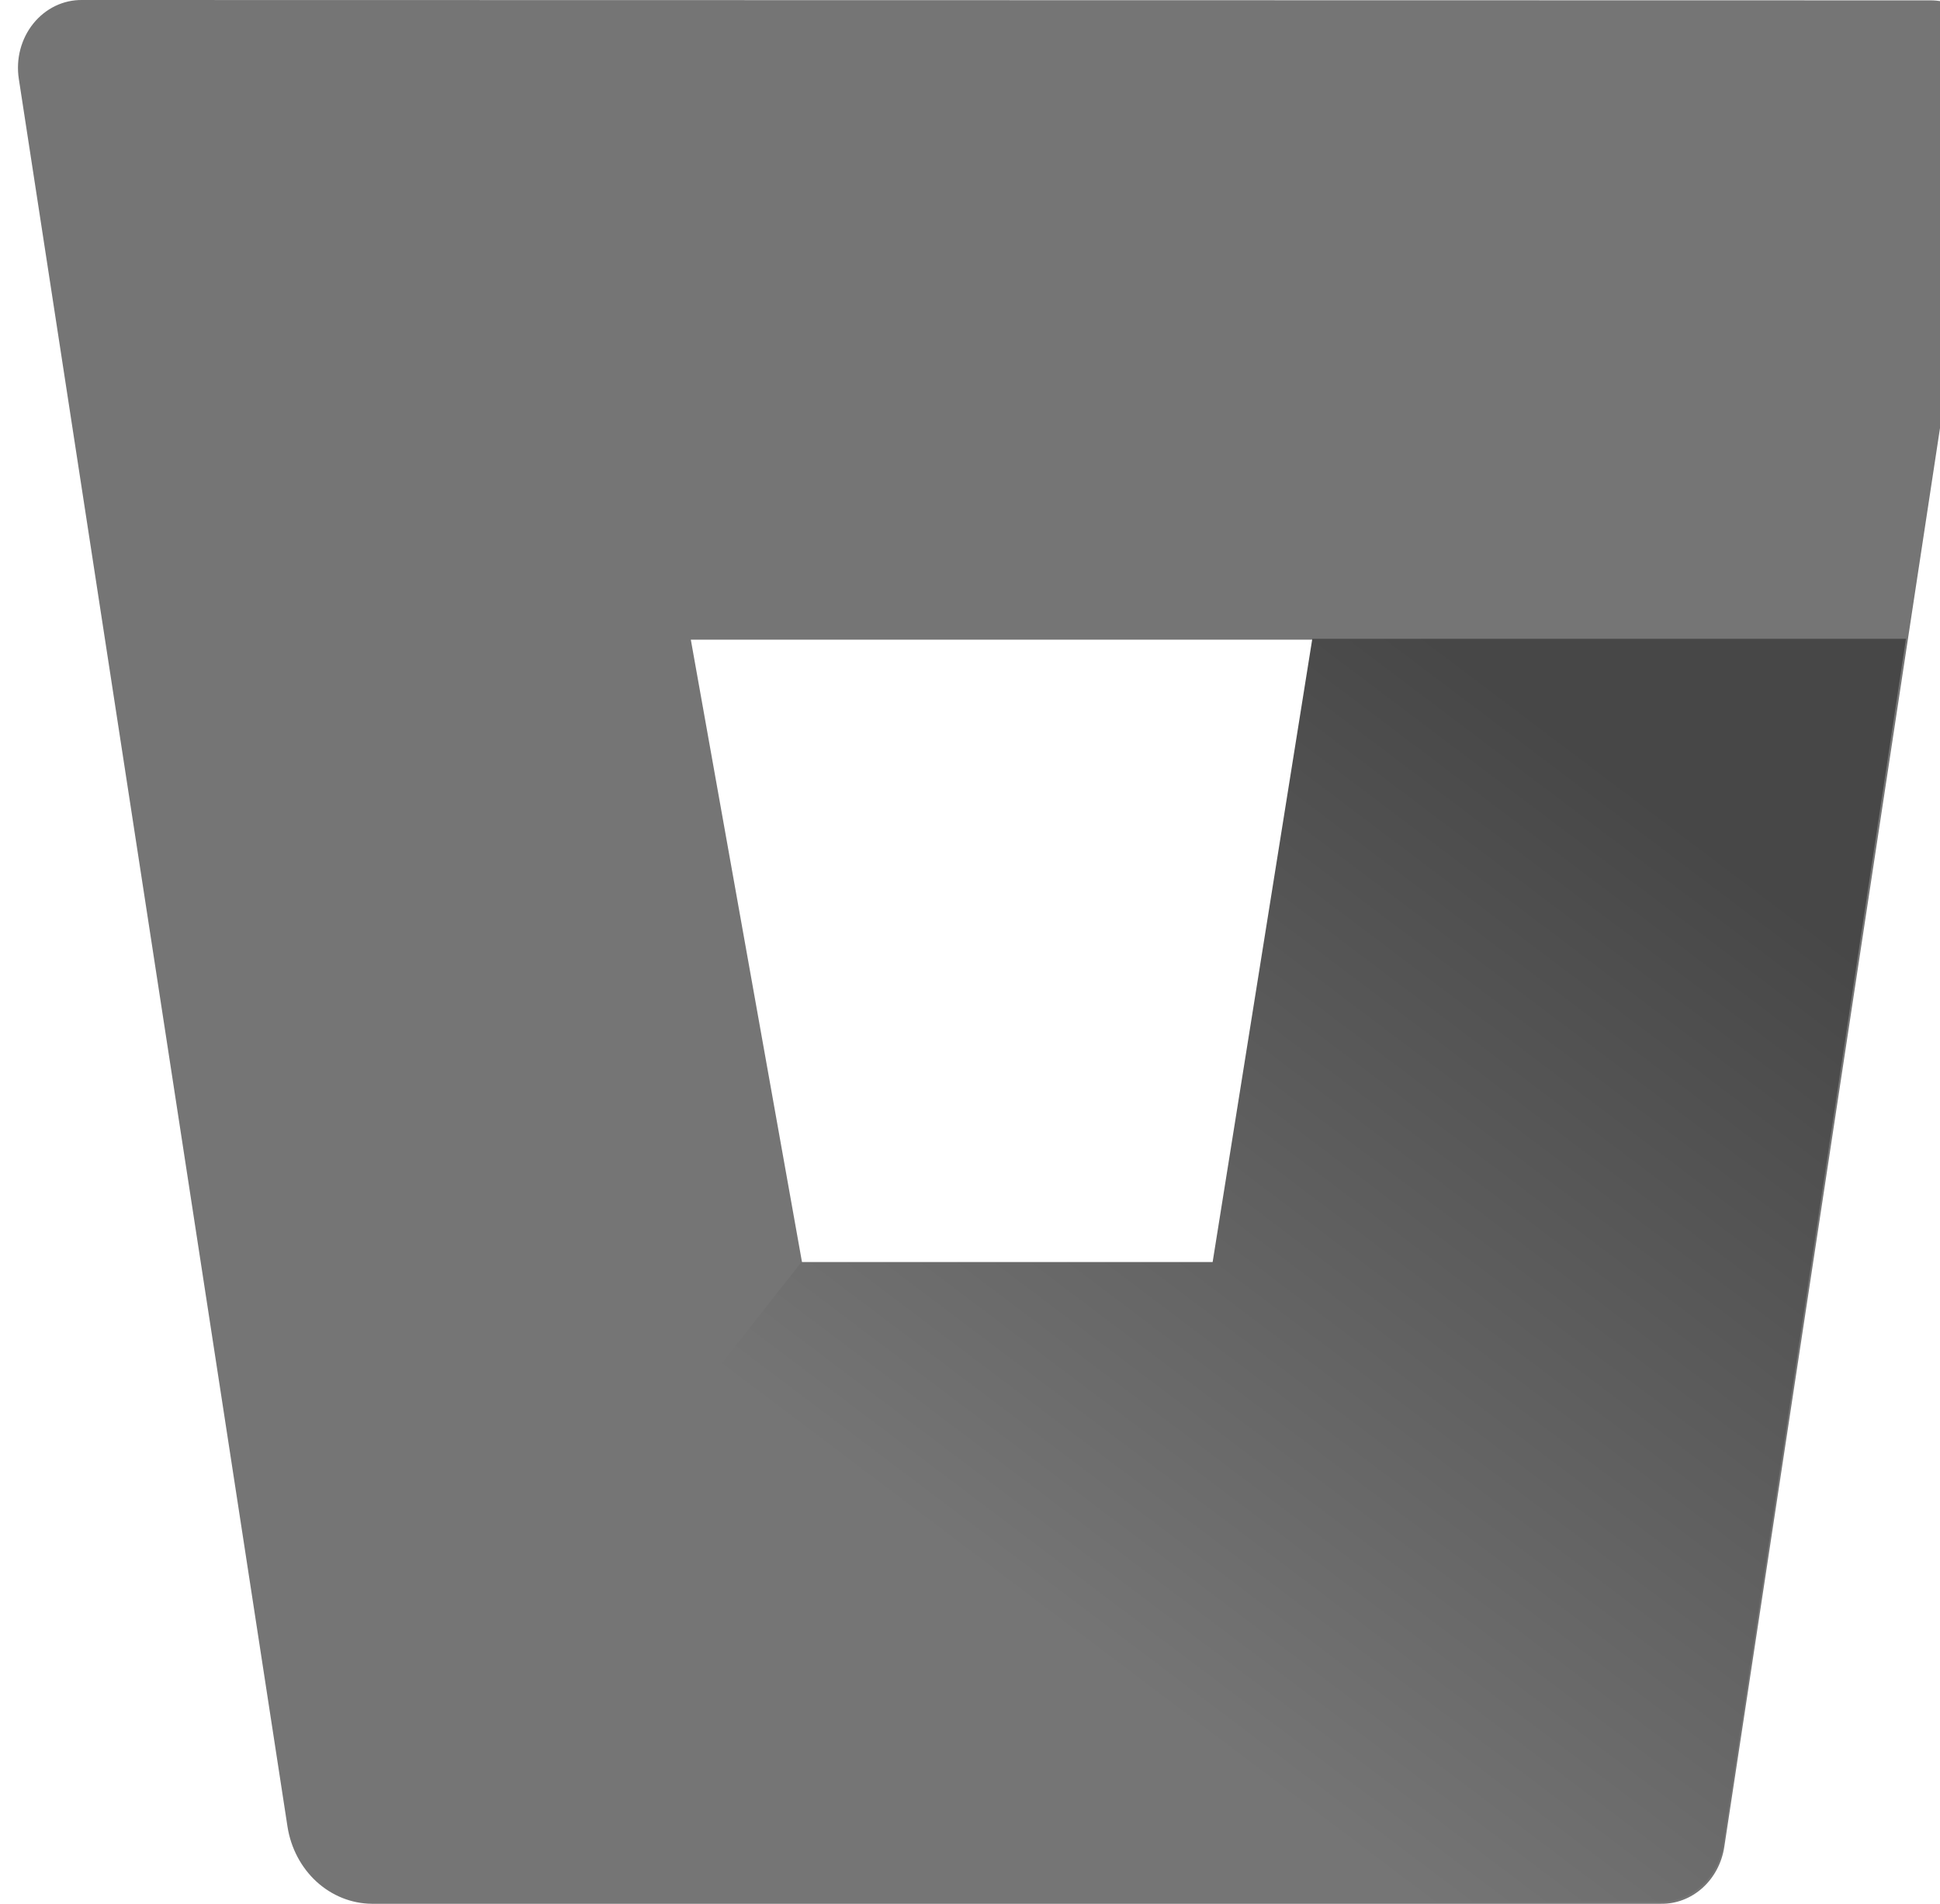 <svg width="54" height="53" viewBox="0 0 54 53"  fill="none" xmlns="http://www.w3.org/2000/svg">
<path d="M2.285 0C2.028 -0.003 1.773 0.053 1.538 0.167C1.304 0.28 1.095 0.447 0.927 0.656C0.759 0.864 0.636 1.11 0.566 1.375C0.496 1.641 0.482 1.919 0.523 2.191L8.003 50.856C8.097 51.452 8.383 51.993 8.811 52.385C9.24 52.777 9.784 52.995 10.347 53H46.234C46.657 53.006 47.067 52.849 47.391 52.557C47.714 52.266 47.929 51.86 47.996 51.413L55.477 2.201C55.518 1.928 55.504 1.65 55.434 1.385C55.364 1.12 55.24 0.874 55.072 0.665C54.904 0.456 54.696 0.29 54.461 0.176C54.227 0.063 53.972 0.006 53.715 0.01L2.285 0ZM33.784 35.173H22.33L19.229 17.808H36.56L33.784 35.173Z" fill="#757575"/>
<path d="M53.053 17.784H36.528L33.754 35.134H22.309L8.795 52.324C9.224 52.721 9.77 52.942 10.336 52.947H46.203C46.626 52.953 47.035 52.796 47.359 52.505C47.682 52.214 47.897 51.809 47.964 51.362L53.053 17.784Z" fill="url(#paint0_linear_666_8865)"/>
<defs>
<linearGradient id="paint0_linear_666_8865" x1="56.873" y1="22.643" x2="35.98" y2="50.326" gradientUnits="userSpaceOnUse">
<stop offset="0.18" stop-color="#474747"/>
<stop offset="1" stop-color="#757575"/>
</linearGradient>
</defs>
</svg>
